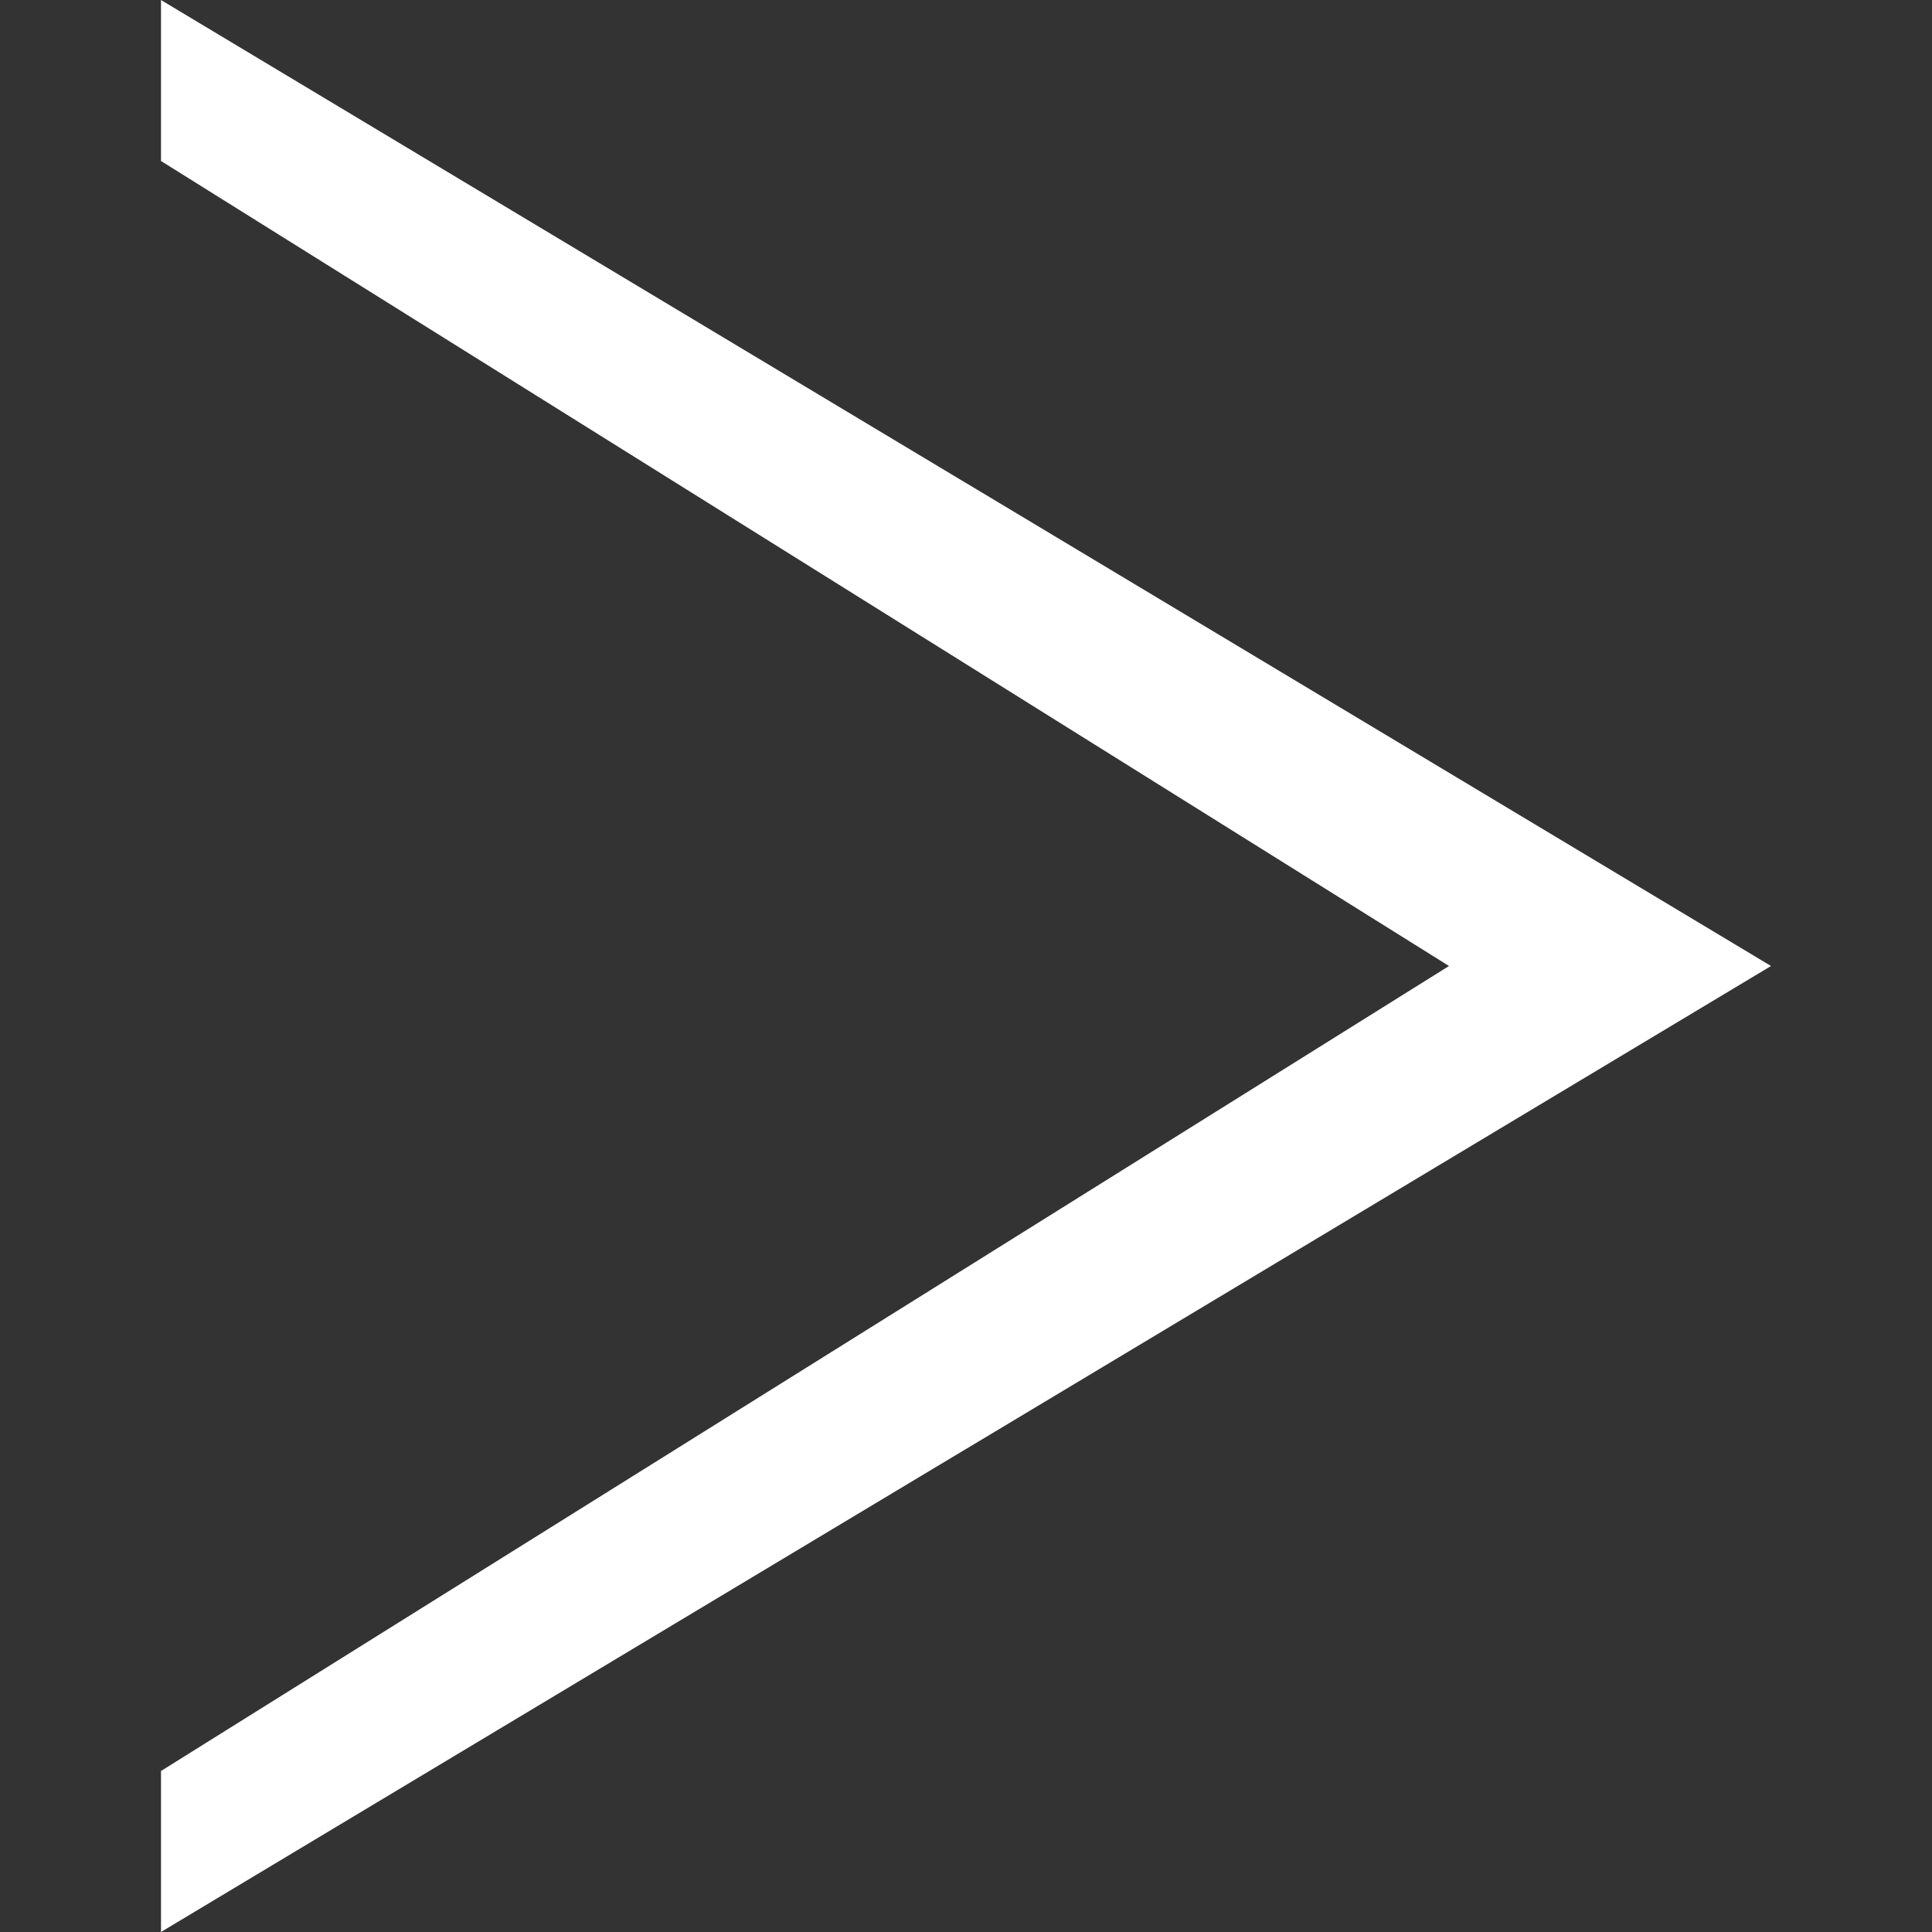 <svg xmlns="http://www.w3.org/2000/svg" xmlns:xlink="http://www.w3.org/1999/xlink" x="0px" y="0px" viewBox="0 0 12 12" style="enable-background:new 0 0 0 0 12 12;" xml:space="preserve">
    <rect x="0" y="0" width="12" height="12" fill="#333333" stroke="none"/>
    <polygon points="1,0 11,6 1,12 1,11 9,6 1,1" style="fill: #FFF"></polygon>
</svg>